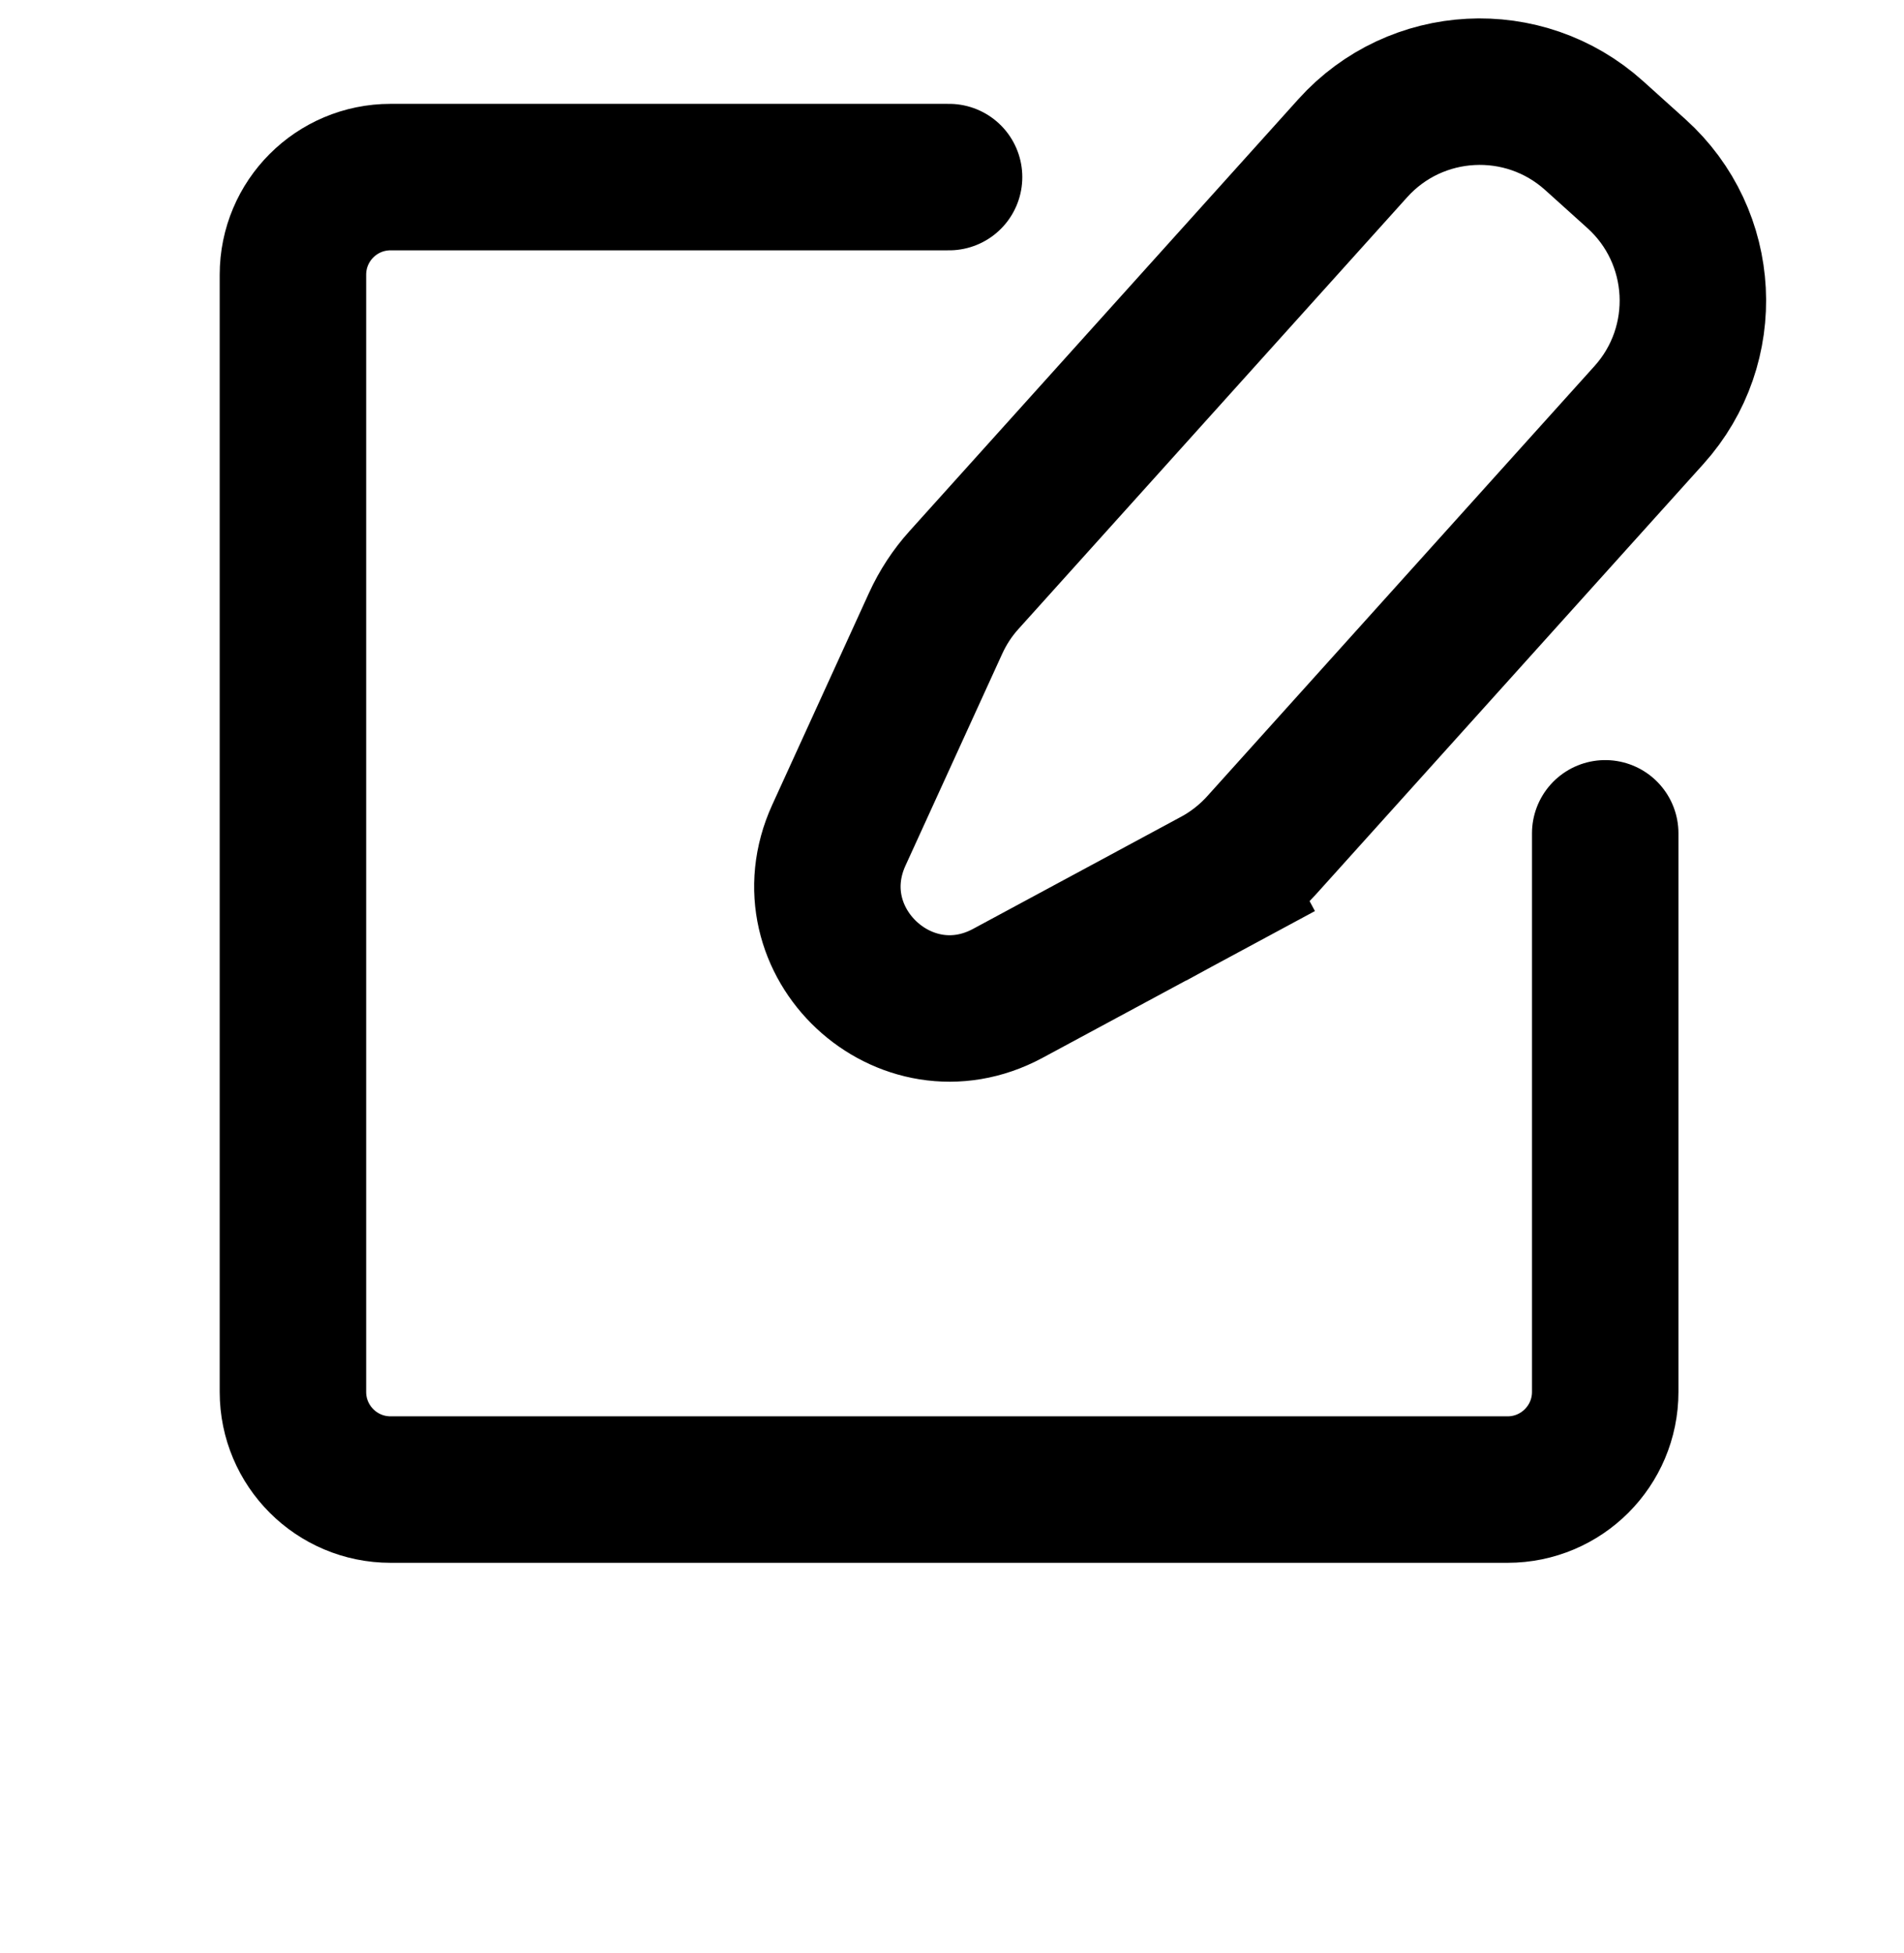 <svg width="39" height="40" viewBox="0 0 39 40" fill="none" xmlns="http://www.w3.org/2000/svg">
<path d="M24.902 18.05L24.19 16.729L24.902 18.05C25.255 17.859 25.573 17.609 25.842 17.311L32.523 9.891L33.777 8.499C35.07 7.062 34.954 4.849 33.518 3.556L32.652 2.776C31.215 1.483 29.002 1.599 27.709 3.035L26.455 4.428L19.748 11.877C19.509 12.141 19.313 12.441 19.165 12.765L17.183 17.105C16.188 19.285 18.534 21.481 20.644 20.344L24.902 18.05Z" stroke="black" stroke-width="3"/>
<g filter="url(#filter0_d_141_1410)">
<path d="M32.88 17.067V28.507C32.88 29.611 31.985 30.507 30.88 30.507H8C6.895 30.507 6 29.611 6 28.507V5.627C6 4.522 6.895 3.627 8 3.627H19.44" stroke="black" stroke-width="3" stroke-linecap="round"/>
</g>
</svg>

